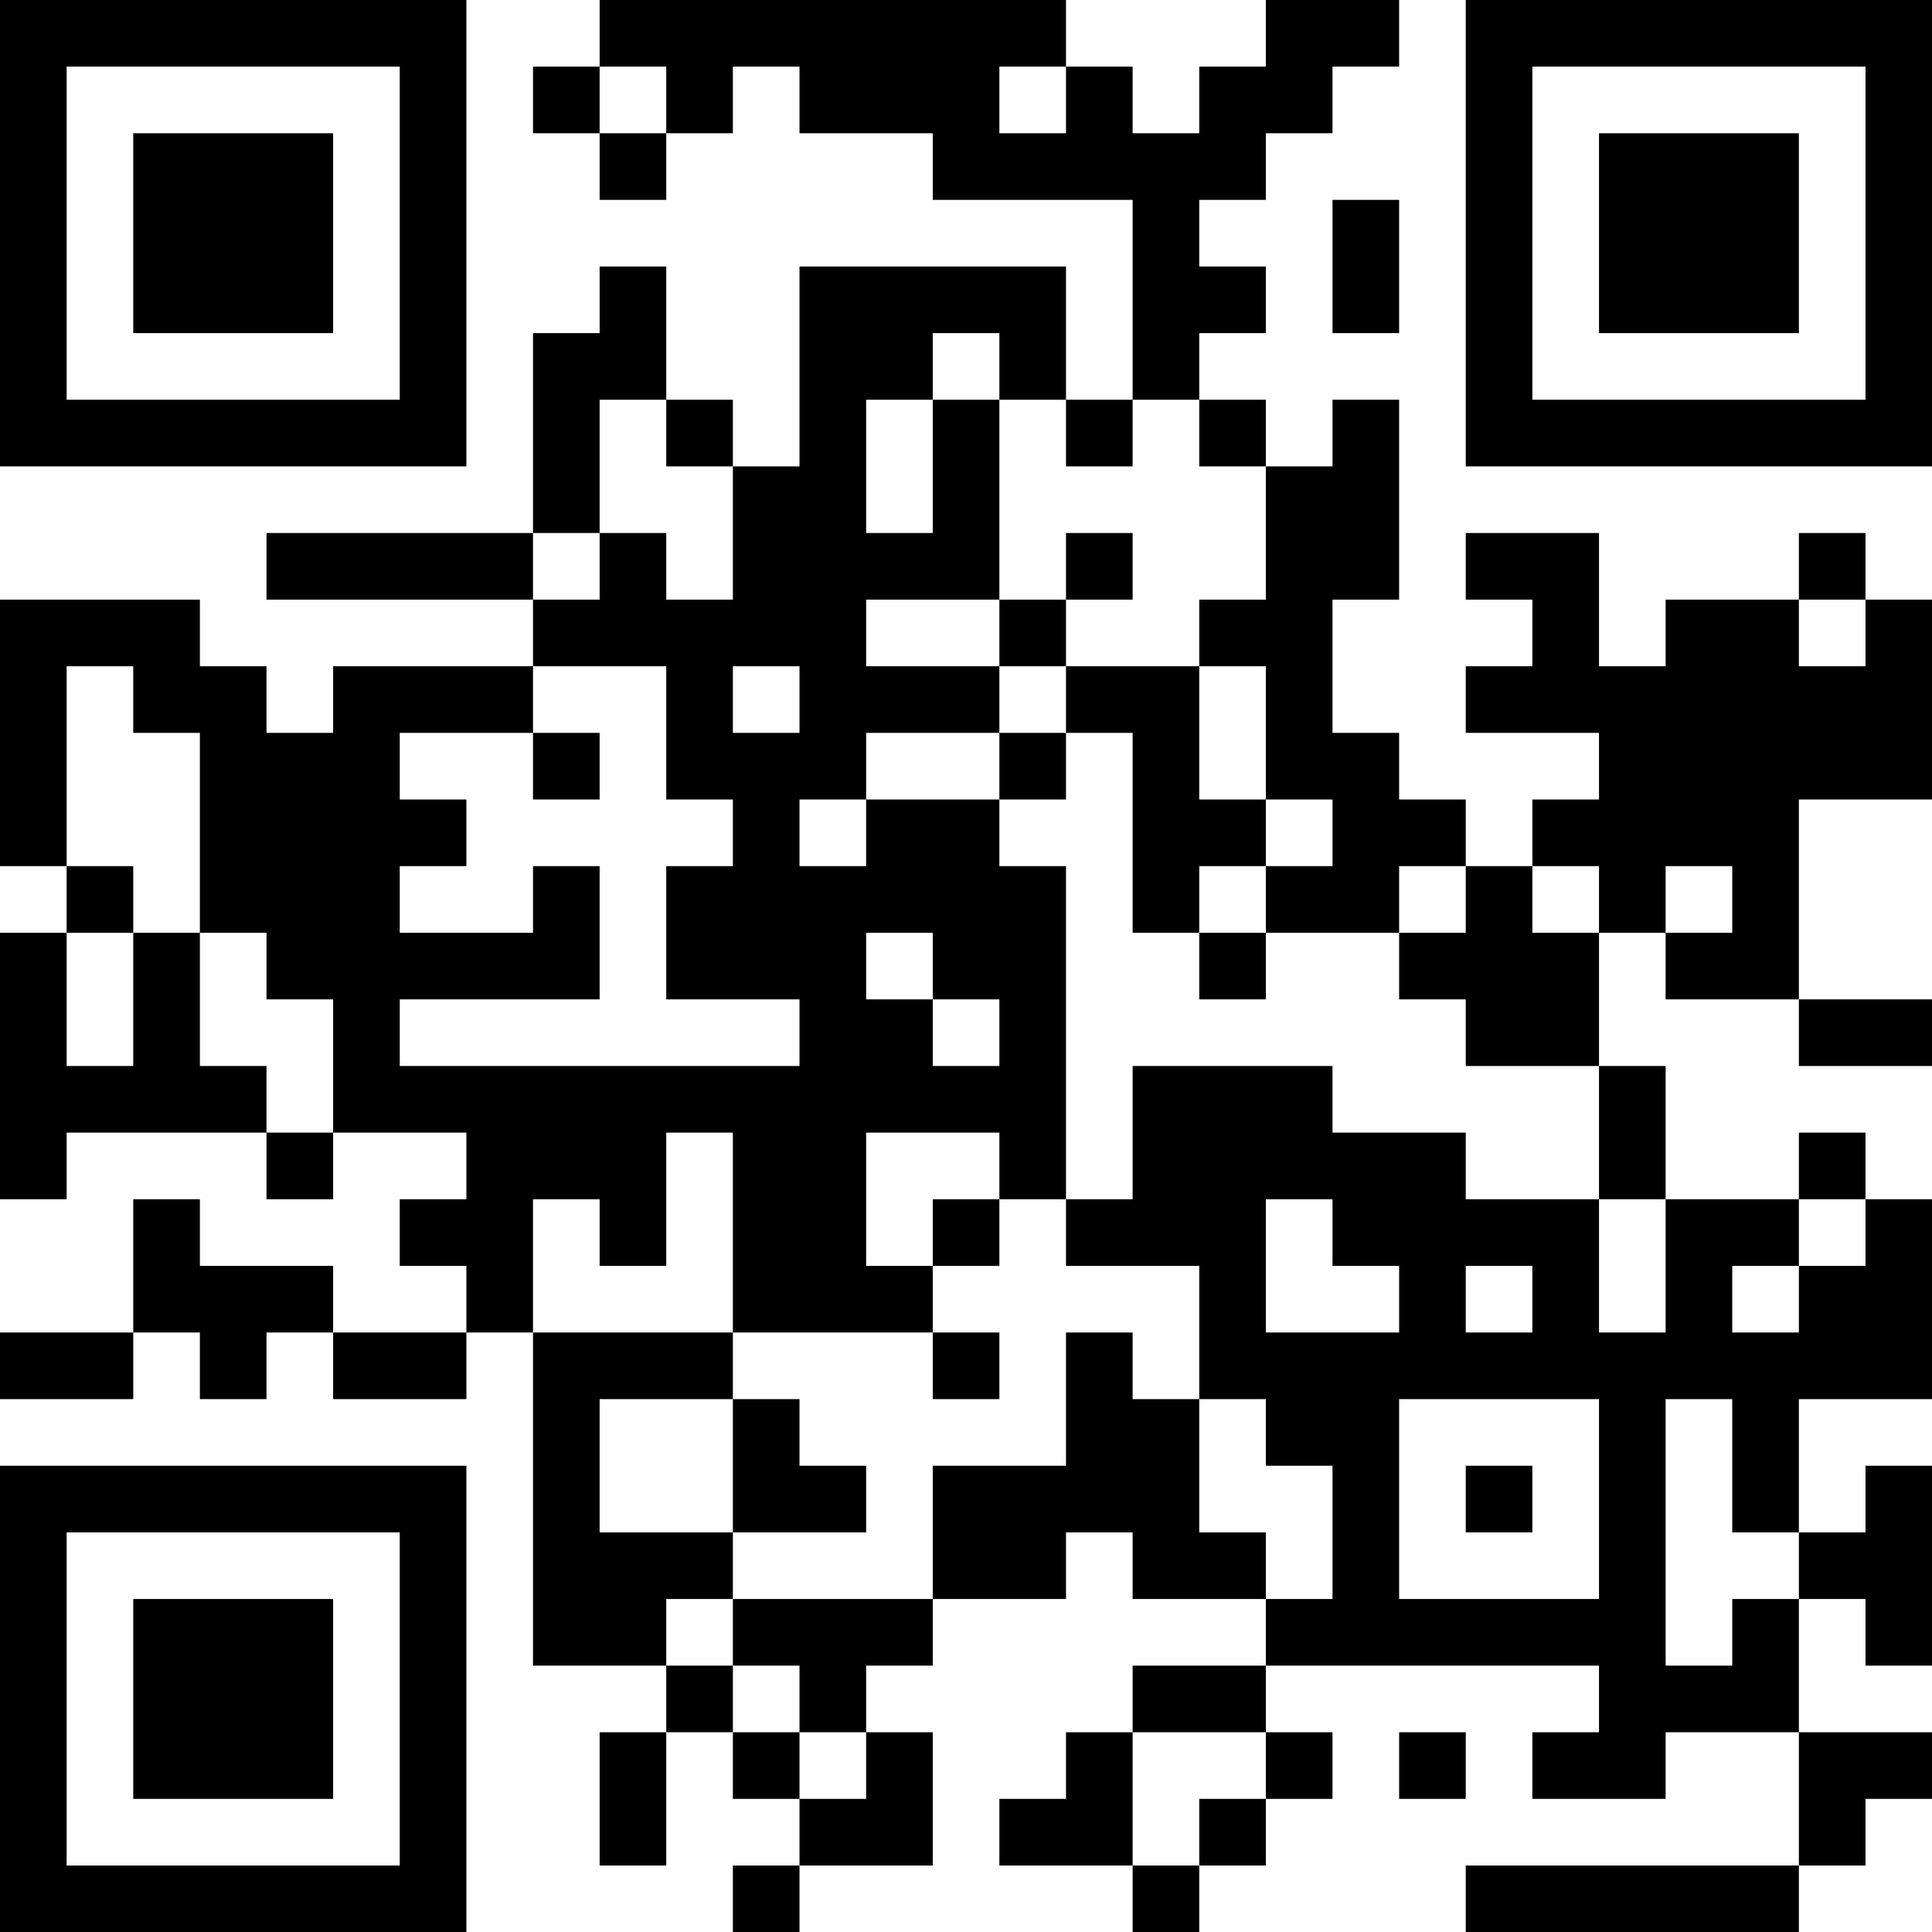 <?xml version="1.0" encoding="UTF-8"?>
<svg xmlns="http://www.w3.org/2000/svg" version="1.1" width="200" height="200" viewBox="0 0 200 200"><rect x="0" y="0" width="200" height="200" fill="#ffffff"/><g transform="scale(6.897)"><g transform="translate(0,0)"><path fill-rule="evenodd" d="M9 0L9 1L8 1L8 2L9 2L9 3L10 3L10 2L11 2L11 1L12 1L12 2L14 2L14 3L17 3L17 6L16 6L16 4L12 4L12 7L11 7L11 6L10 6L10 4L9 4L9 5L8 5L8 8L4 8L4 9L8 9L8 10L5 10L5 11L4 11L4 10L3 10L3 9L0 9L0 13L1 13L1 14L0 14L0 18L1 18L1 17L4 17L4 18L5 18L5 17L7 17L7 18L6 18L6 19L7 19L7 20L5 20L5 19L3 19L3 18L2 18L2 20L0 20L0 21L2 21L2 20L3 20L3 21L4 21L4 20L5 20L5 21L7 21L7 20L8 20L8 25L10 25L10 26L9 26L9 28L10 28L10 26L11 26L11 27L12 27L12 28L11 28L11 29L12 29L12 28L14 28L14 26L13 26L13 25L14 25L14 24L16 24L16 23L17 23L17 24L19 24L19 25L17 25L17 26L16 26L16 27L15 27L15 28L17 28L17 29L18 29L18 28L19 28L19 27L20 27L20 26L19 26L19 25L24 25L24 26L23 26L23 27L25 27L25 26L27 26L27 28L22 28L22 29L27 29L27 28L28 28L28 27L29 27L29 26L27 26L27 24L28 24L28 25L29 25L29 22L28 22L28 23L27 23L27 21L29 21L29 18L28 18L28 17L27 17L27 18L25 18L25 16L24 16L24 14L25 14L25 15L27 15L27 16L29 16L29 15L27 15L27 12L29 12L29 9L28 9L28 8L27 8L27 9L25 9L25 10L24 10L24 8L22 8L22 9L23 9L23 10L22 10L22 11L24 11L24 12L23 12L23 13L22 13L22 12L21 12L21 11L20 11L20 9L21 9L21 6L20 6L20 7L19 7L19 6L18 6L18 5L19 5L19 4L18 4L18 3L19 3L19 2L20 2L20 1L21 1L21 0L19 0L19 1L18 1L18 2L17 2L17 1L16 1L16 0ZM9 1L9 2L10 2L10 1ZM15 1L15 2L16 2L16 1ZM20 3L20 5L21 5L21 3ZM14 5L14 6L13 6L13 8L14 8L14 6L15 6L15 9L13 9L13 10L15 10L15 11L13 11L13 12L12 12L12 13L13 13L13 12L15 12L15 13L16 13L16 18L15 18L15 17L13 17L13 19L14 19L14 20L11 20L11 17L10 17L10 19L9 19L9 18L8 18L8 20L11 20L11 21L9 21L9 23L11 23L11 24L10 24L10 25L11 25L11 26L12 26L12 27L13 27L13 26L12 26L12 25L11 25L11 24L14 24L14 22L16 22L16 20L17 20L17 21L18 21L18 23L19 23L19 24L20 24L20 22L19 22L19 21L18 21L18 19L16 19L16 18L17 18L17 16L20 16L20 17L22 17L22 18L24 18L24 20L25 20L25 18L24 18L24 16L22 16L22 15L21 15L21 14L22 14L22 13L21 13L21 14L19 14L19 13L20 13L20 12L19 12L19 10L18 10L18 9L19 9L19 7L18 7L18 6L17 6L17 7L16 7L16 6L15 6L15 5ZM9 6L9 8L8 8L8 9L9 9L9 8L10 8L10 9L11 9L11 7L10 7L10 6ZM16 8L16 9L15 9L15 10L16 10L16 11L15 11L15 12L16 12L16 11L17 11L17 14L18 14L18 15L19 15L19 14L18 14L18 13L19 13L19 12L18 12L18 10L16 10L16 9L17 9L17 8ZM27 9L27 10L28 10L28 9ZM1 10L1 13L2 13L2 14L1 14L1 16L2 16L2 14L3 14L3 16L4 16L4 17L5 17L5 15L4 15L4 14L3 14L3 11L2 11L2 10ZM8 10L8 11L6 11L6 12L7 12L7 13L6 13L6 14L8 14L8 13L9 13L9 15L6 15L6 16L12 16L12 15L10 15L10 13L11 13L11 12L10 12L10 10ZM11 10L11 11L12 11L12 10ZM8 11L8 12L9 12L9 11ZM23 13L23 14L24 14L24 13ZM25 13L25 14L26 14L26 13ZM13 14L13 15L14 15L14 16L15 16L15 15L14 15L14 14ZM14 18L14 19L15 19L15 18ZM19 18L19 20L21 20L21 19L20 19L20 18ZM27 18L27 19L26 19L26 20L27 20L27 19L28 19L28 18ZM22 19L22 20L23 20L23 19ZM14 20L14 21L15 21L15 20ZM11 21L11 23L13 23L13 22L12 22L12 21ZM21 21L21 24L24 24L24 21ZM25 21L25 25L26 25L26 24L27 24L27 23L26 23L26 21ZM22 22L22 23L23 23L23 22ZM17 26L17 28L18 28L18 27L19 27L19 26ZM21 26L21 27L22 27L22 26ZM0 0L0 7L7 7L7 0ZM1 1L1 6L6 6L6 1ZM2 2L2 5L5 5L5 2ZM22 0L22 7L29 7L29 0ZM23 1L23 6L28 6L28 1ZM24 2L24 5L27 5L27 2ZM0 22L0 29L7 29L7 22ZM1 23L1 28L6 28L6 23ZM2 24L2 27L5 27L5 24Z" fill="#000000"/></g></g></svg>
